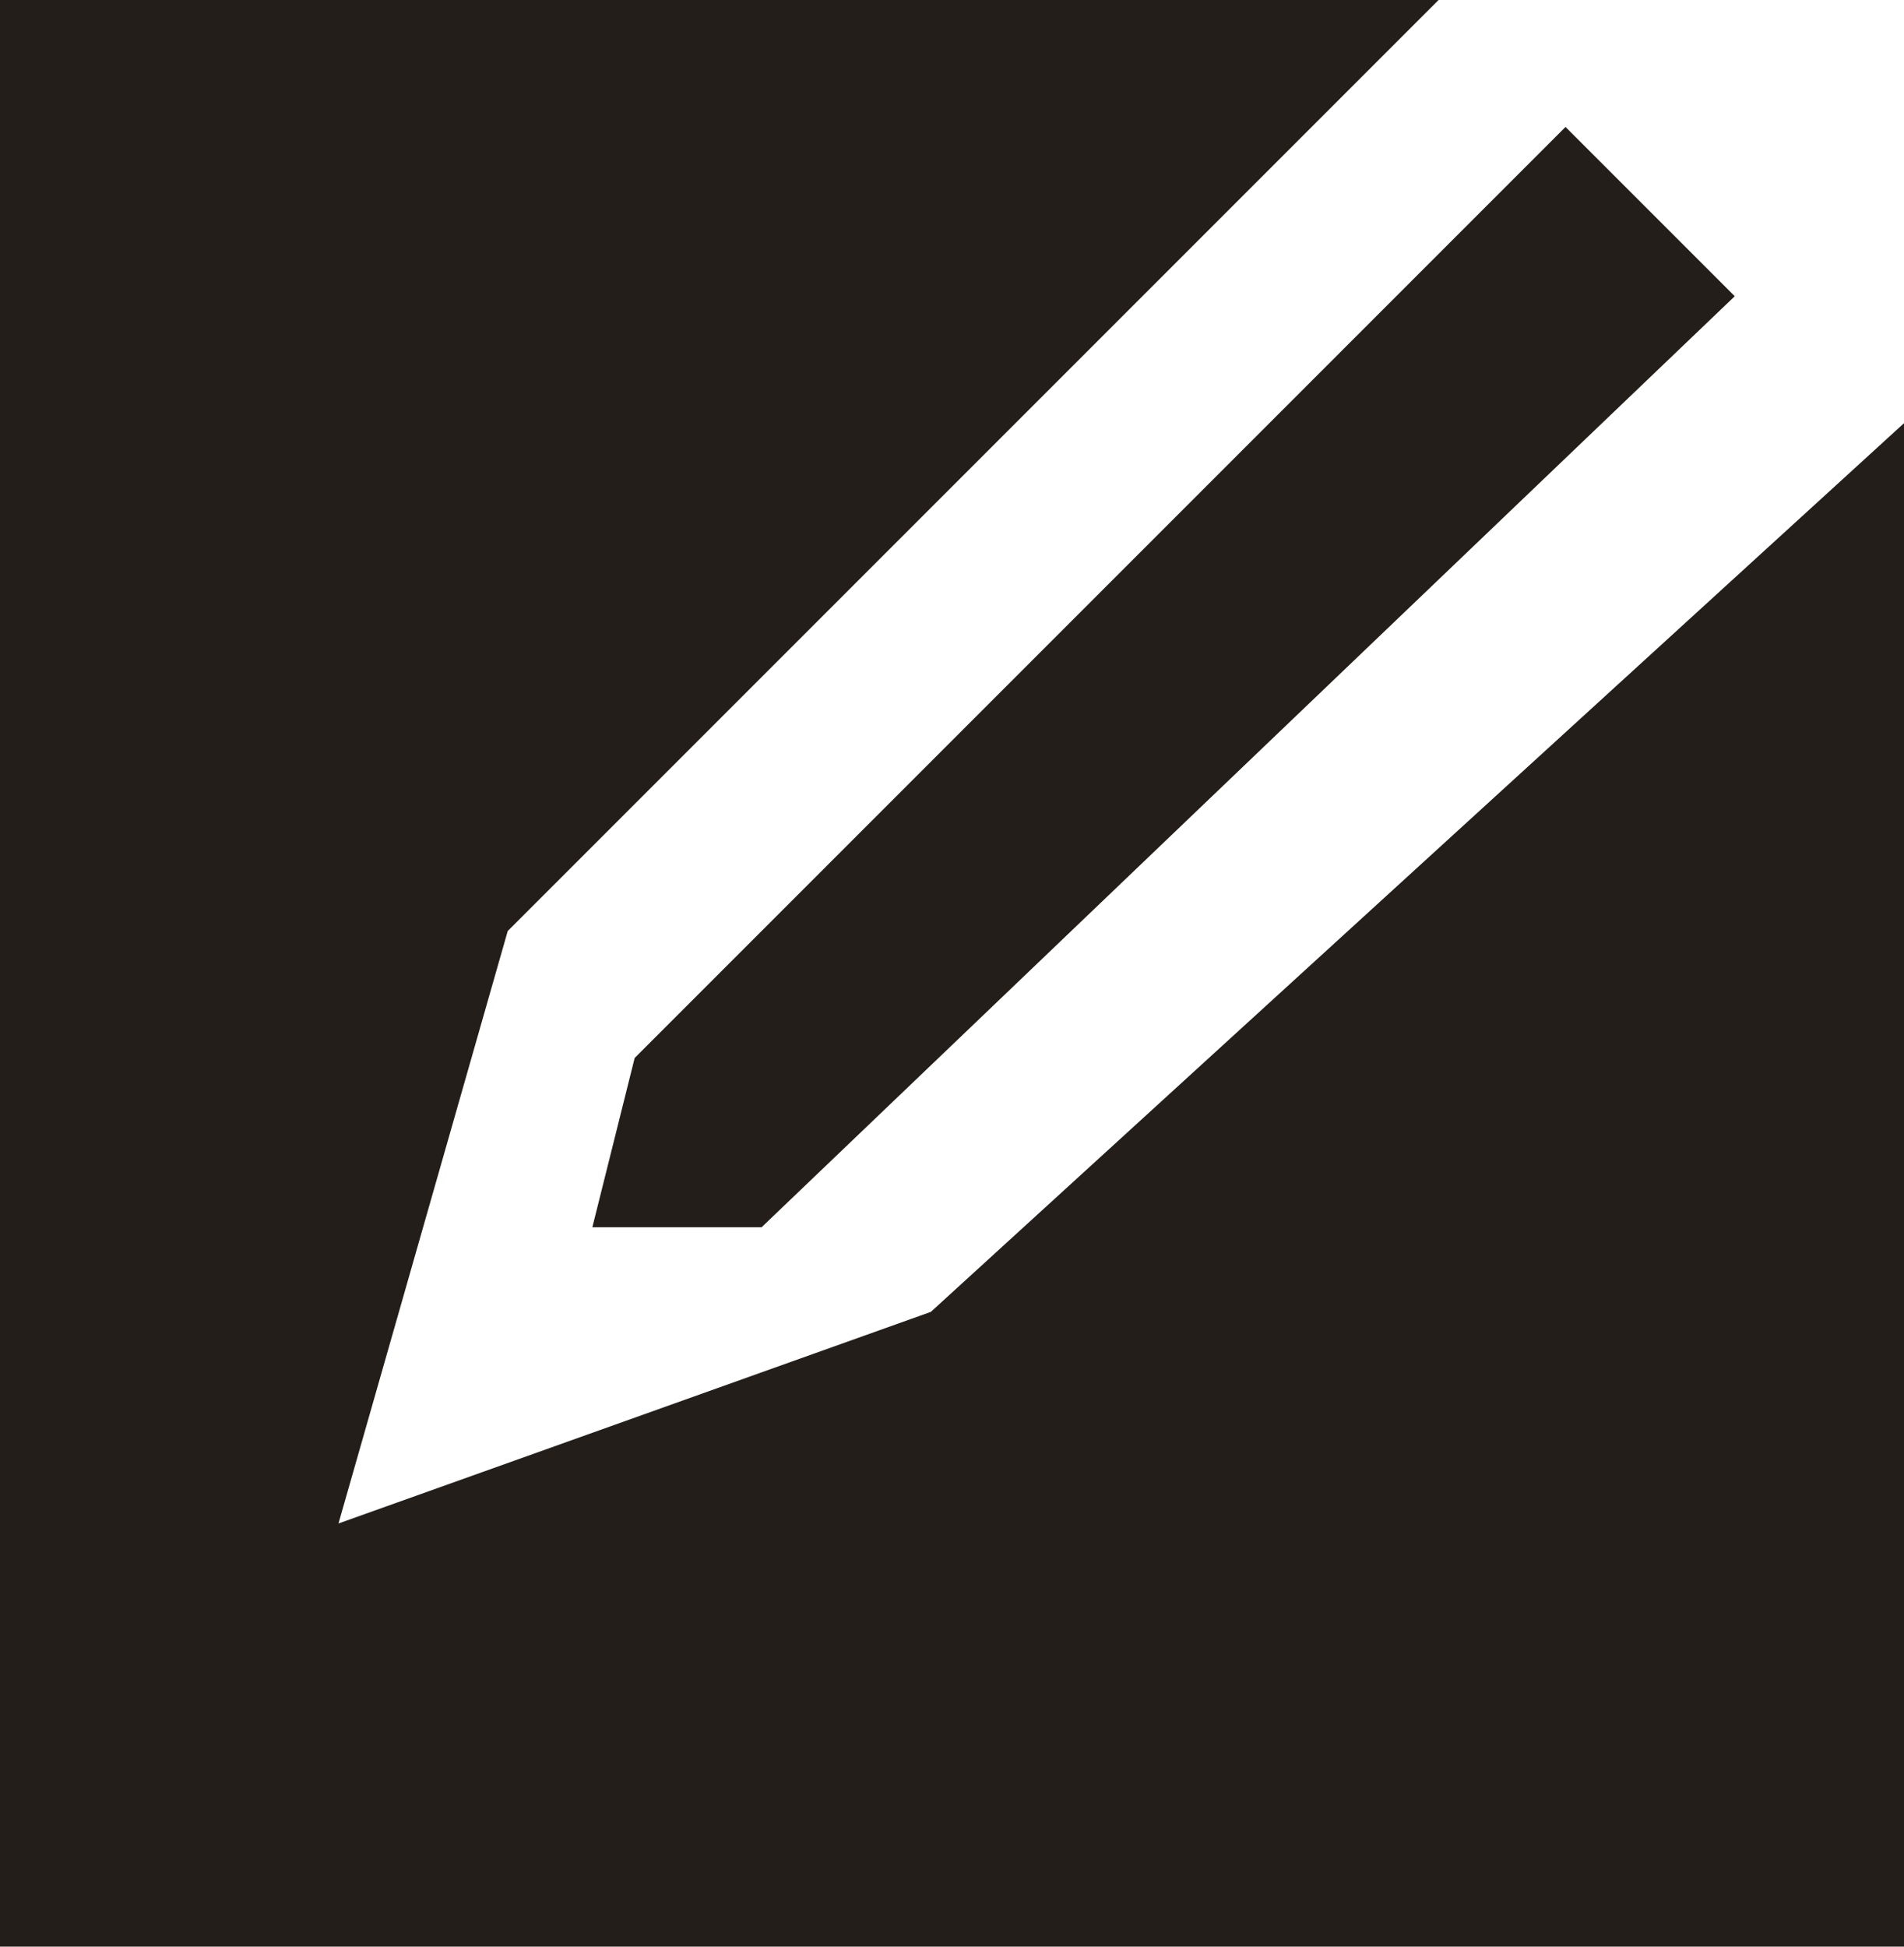 <svg xmlns="http://www.w3.org/2000/svg" width="45" height="46" viewBox="0 0 45 46">
  <defs>
    <style>
      .cls-1 {
        fill: #241e1a;
        fill-rule: evenodd;
      }
    </style>
  </defs>
  <path class="cls-1" d="M0,0H34L12,22,8,36l14-5L45,10V46H0V0Z"/>
  <path class="cls-1" d="M15,25l-1,4h4L41,7,37,3Z"/>
</svg>

